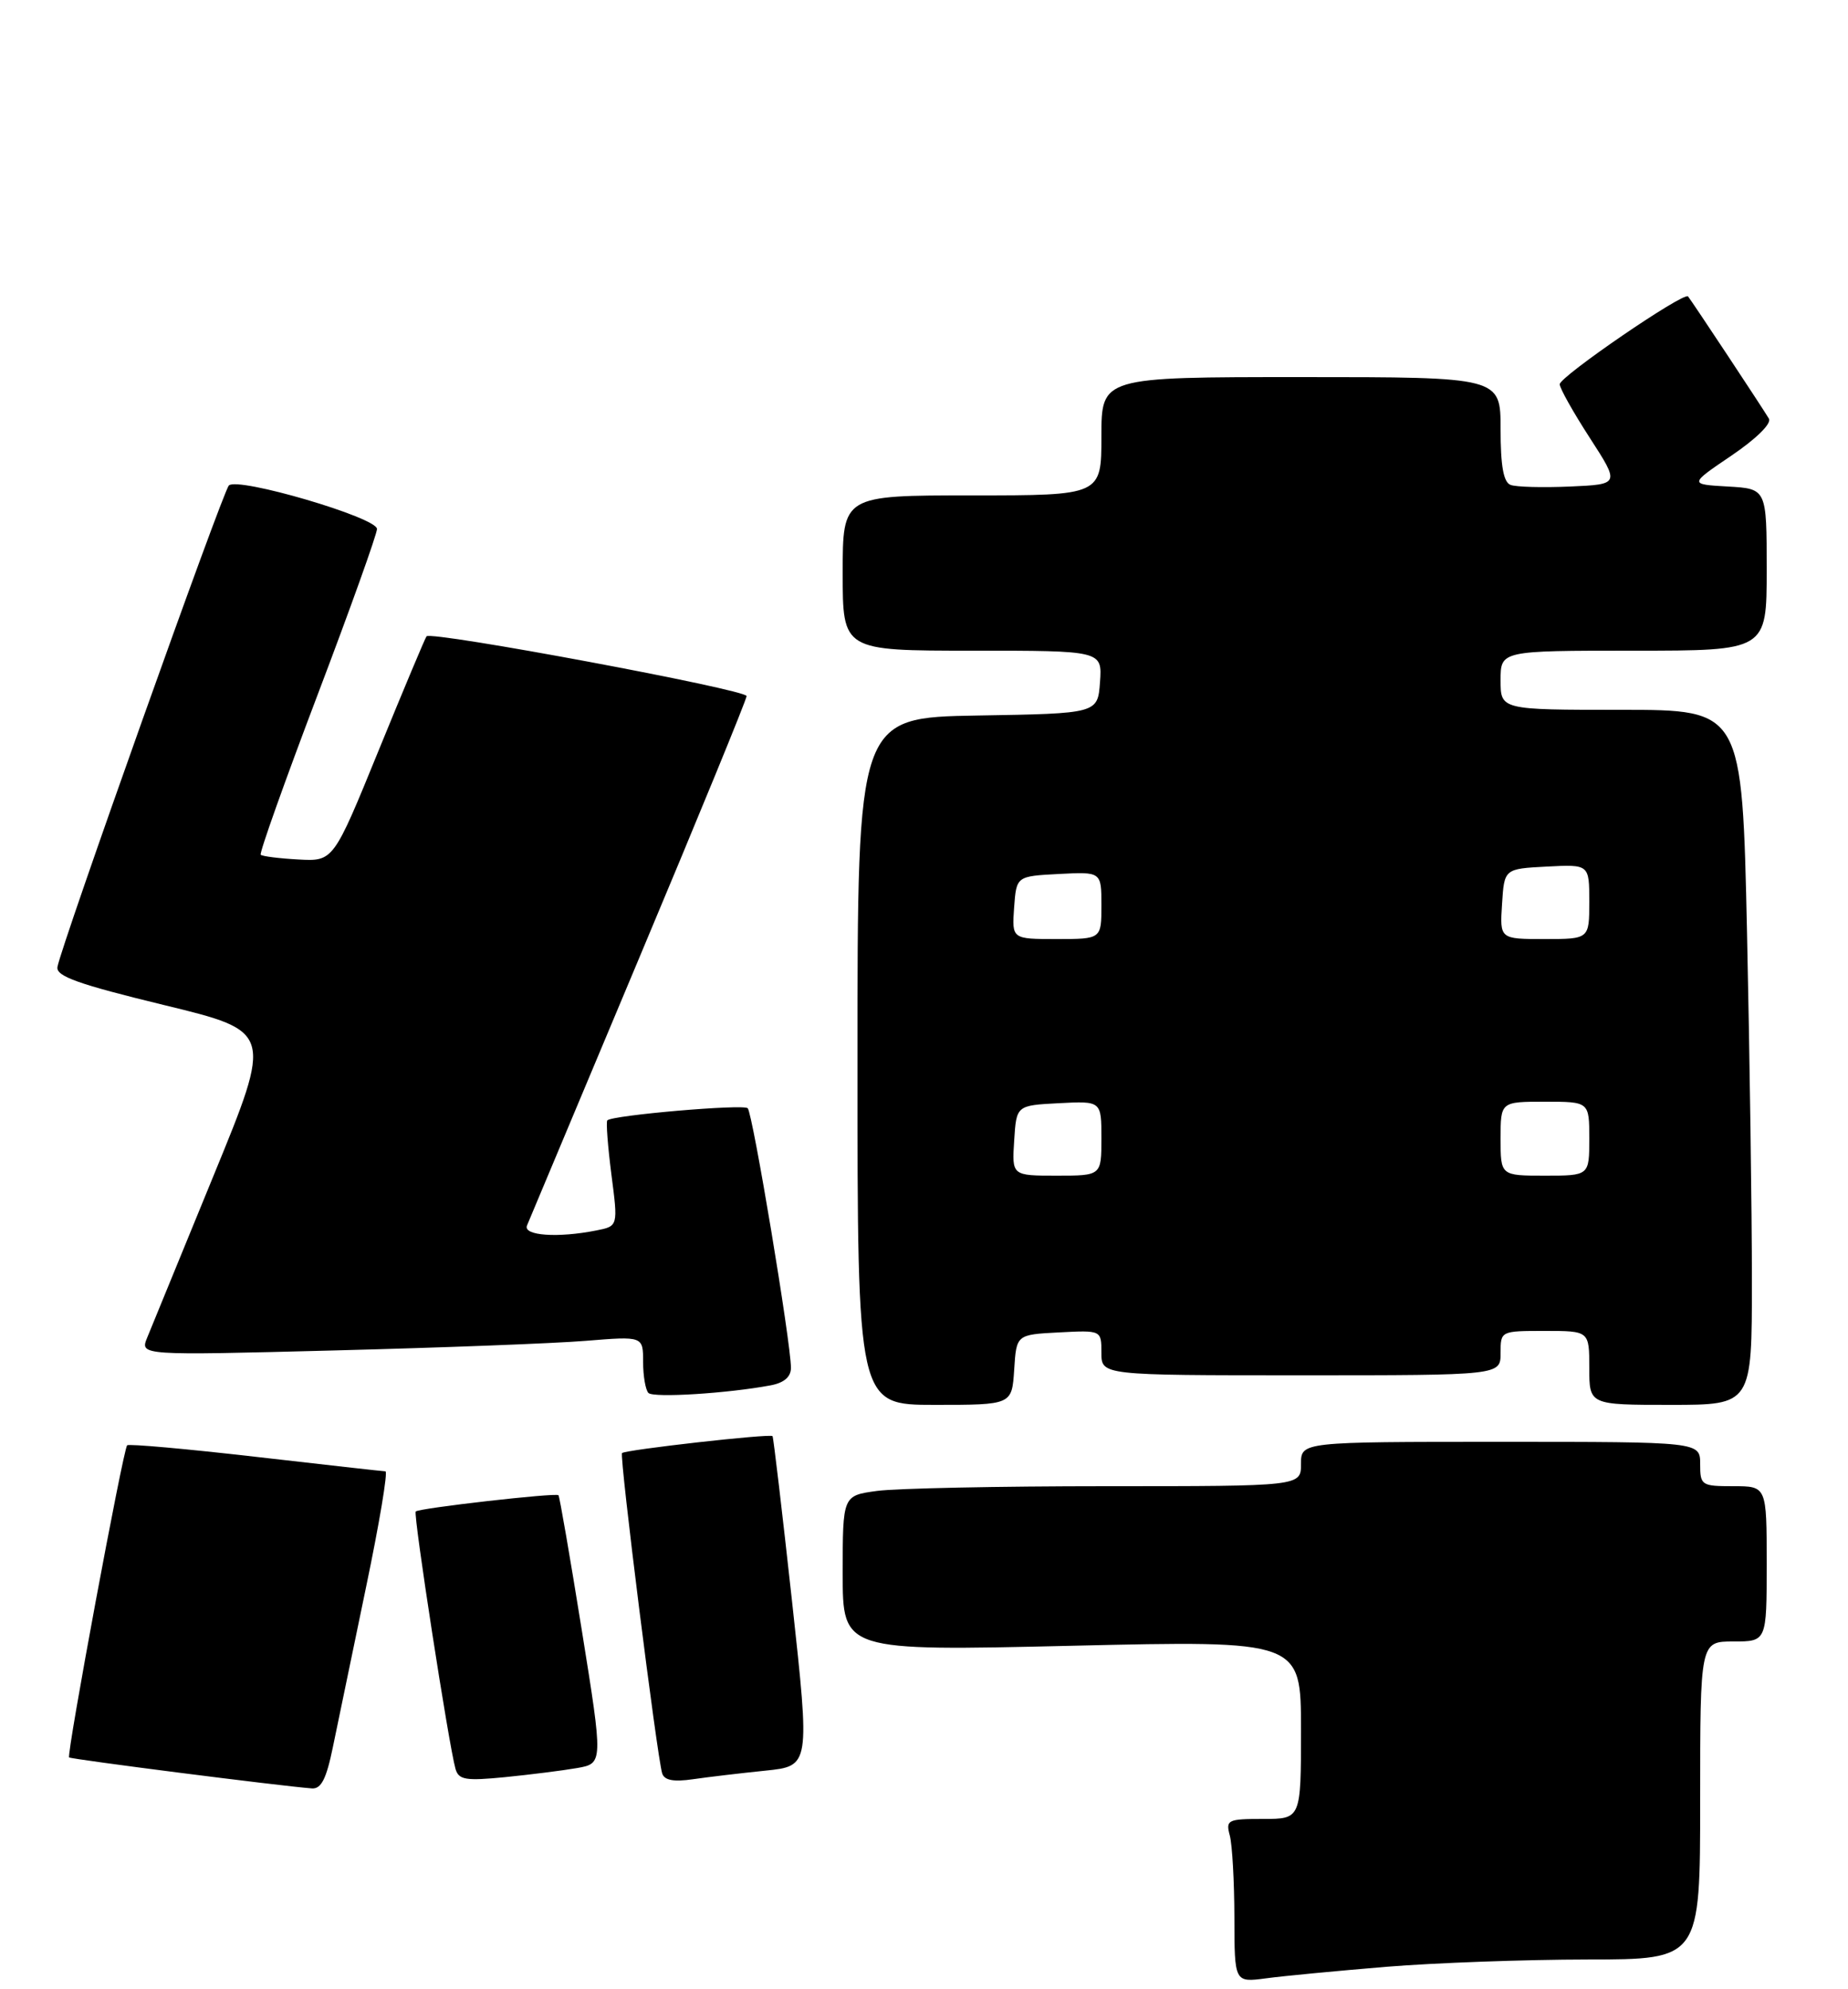 <?xml version="1.0" encoding="UTF-8" standalone="no"?>
<!DOCTYPE svg PUBLIC "-//W3C//DTD SVG 1.1//EN" "http://www.w3.org/Graphics/SVG/1.1/DTD/svg11.dtd" >
<svg xmlns="http://www.w3.org/2000/svg" xmlns:xlink="http://www.w3.org/1999/xlink" version="1.1" viewBox="0 0 250 269">
 <g >
 <path fill="currentColor"
d=" M 187.50 266.00 C 194.10 265.46 206.36 265.02 214.75 265.01 C 230.00 265.00 230.00 265.00 230.00 243.50 C 230.00 222.00 230.00 222.00 234.50 222.00 C 239.00 222.00 239.00 222.00 239.00 211.50 C 239.00 201.00 239.00 201.00 234.50 201.00 C 230.17 201.00 230.00 200.89 230.00 198.00 C 230.00 195.00 230.00 195.00 203.00 195.00 C 176.00 195.00 176.00 195.00 176.00 198.00 C 176.00 201.00 176.00 201.00 149.64 201.00 C 135.14 201.00 121.19 201.29 118.64 201.64 C 114.00 202.27 114.00 202.27 114.00 212.79 C 114.00 223.30 114.00 223.30 145.00 222.58 C 176.00 221.86 176.00 221.86 176.00 233.93 C 176.00 246.00 176.00 246.00 170.88 246.00 C 166.07 246.00 165.80 246.13 166.37 248.25 C 166.70 249.49 166.98 254.47 166.99 259.31 C 167.00 268.12 167.00 268.12 171.25 267.56 C 173.59 267.24 180.90 266.55 187.50 266.00 Z  M 45.04 236.25 C 45.69 233.09 47.70 223.41 49.50 214.75 C 51.31 206.09 52.50 198.99 52.14 198.99 C 51.79 198.98 43.87 198.09 34.55 197.02 C 25.23 195.95 17.42 195.25 17.20 195.47 C 16.66 196.01 8.98 237.31 9.35 237.68 C 9.60 237.93 37.77 241.53 42.18 241.87 C 43.45 241.97 44.15 240.60 45.04 236.25 Z  M 78.05 239.12 C 81.60 238.50 81.60 238.50 78.71 220.50 C 77.12 210.60 75.70 202.38 75.55 202.22 C 75.19 201.86 56.70 203.96 56.24 204.42 C 55.88 204.79 60.72 236.08 61.62 239.23 C 62.05 240.72 62.99 240.87 68.31 240.35 C 71.71 240.01 76.10 239.46 78.05 239.12 Z  M 103.54 239.47 C 109.58 238.85 109.58 238.85 107.16 216.68 C 105.82 204.48 104.63 194.38 104.51 194.23 C 104.22 193.86 84.60 196.07 84.15 196.52 C 83.77 196.90 88.88 237.58 89.58 239.84 C 89.88 240.78 91.12 241.01 93.75 240.63 C 95.81 240.33 100.22 239.81 103.54 239.47 Z  M 137.20 185.25 C 137.50 180.50 137.50 180.50 143.25 180.20 C 149.00 179.90 149.00 179.90 149.00 182.95 C 149.00 186.00 149.00 186.00 176.00 186.00 C 203.00 186.00 203.00 186.00 203.00 183.00 C 203.00 180.00 203.00 180.00 209.00 180.00 C 215.00 180.00 215.00 180.00 215.00 185.00 C 215.00 190.00 215.00 190.00 226.00 190.00 C 237.00 190.00 237.00 190.00 237.00 173.16 C 237.00 163.90 236.70 142.75 236.34 126.16 C 235.68 96.00 235.68 96.00 219.34 96.00 C 203.00 96.00 203.00 96.00 203.00 92.00 C 203.00 88.00 203.00 88.00 221.00 88.00 C 239.00 88.00 239.00 88.00 239.00 77.05 C 239.00 66.10 239.00 66.10 233.75 65.80 C 228.50 65.50 228.50 65.50 234.23 61.62 C 237.58 59.35 239.69 57.28 239.30 56.62 C 238.52 55.29 228.85 40.68 228.36 40.09 C 227.80 39.43 211.00 50.93 211.00 51.97 C 211.00 52.50 212.83 55.76 215.07 59.22 C 219.13 65.50 219.13 65.50 212.42 65.80 C 208.72 65.96 205.09 65.87 204.35 65.58 C 203.39 65.21 203.00 63.01 203.00 58.03 C 203.00 51.00 203.00 51.00 176.00 51.00 C 149.00 51.00 149.00 51.00 149.00 59.00 C 149.00 67.00 149.00 67.00 131.50 67.00 C 114.00 67.00 114.00 67.00 114.00 77.50 C 114.00 88.00 114.00 88.00 131.56 88.00 C 149.11 88.00 149.11 88.00 148.81 92.25 C 148.50 96.50 148.50 96.50 132.25 96.77 C 116.00 97.05 116.00 97.05 116.00 143.52 C 116.00 190.00 116.00 190.00 126.45 190.00 C 136.89 190.00 136.89 190.00 137.20 185.25 Z  M 104.25 187.36 C 106.07 187.02 107.00 186.22 107.00 184.99 C 107.00 181.62 101.82 150.51 101.15 149.88 C 100.53 149.30 82.88 150.82 82.16 151.52 C 81.97 151.70 82.22 155.00 82.71 158.84 C 83.62 165.83 83.62 165.83 80.68 166.41 C 75.48 167.45 70.74 167.12 71.29 165.75 C 71.57 165.06 78.37 148.85 86.40 129.73 C 94.43 110.61 101.00 94.60 101.00 94.14 C 101.00 93.27 58.30 85.30 57.70 86.06 C 57.51 86.30 54.59 93.25 51.22 101.50 C 45.10 116.50 45.10 116.50 40.37 116.24 C 37.77 116.10 35.48 115.81 35.27 115.60 C 35.06 115.40 38.52 105.68 42.95 94.01 C 47.38 82.35 51.00 72.23 51.00 71.54 C 51.00 69.99 32.13 64.46 30.96 65.66 C 30.12 66.51 8.26 127.91 7.77 130.78 C 7.56 132.03 10.55 133.10 22.20 135.93 C 36.89 139.50 36.89 139.50 28.89 159.00 C 24.50 169.72 20.45 179.58 19.91 180.91 C 18.93 183.32 18.93 183.32 45.21 182.64 C 59.67 182.27 74.99 181.69 79.25 181.34 C 87.00 180.71 87.00 180.71 87.00 184.19 C 87.00 186.10 87.33 187.99 87.72 188.39 C 88.41 189.08 98.45 188.45 104.25 187.36 Z  M 137.20 154.25 C 137.50 149.50 137.50 149.50 143.25 149.20 C 149.00 148.90 149.00 148.90 149.00 153.95 C 149.00 159.00 149.00 159.00 142.95 159.00 C 136.89 159.00 136.89 159.00 137.20 154.25 Z  M 203.00 154.00 C 203.00 149.00 203.00 149.00 209.00 149.00 C 215.00 149.00 215.00 149.00 215.00 154.00 C 215.00 159.00 215.00 159.00 209.00 159.00 C 203.00 159.00 203.00 159.00 203.00 154.00 Z  M 137.19 122.75 C 137.50 118.50 137.50 118.50 143.25 118.20 C 149.00 117.90 149.00 117.90 149.00 122.45 C 149.00 127.00 149.00 127.00 142.94 127.00 C 136.89 127.00 136.89 127.00 137.19 122.75 Z  M 203.20 122.25 C 203.50 117.50 203.50 117.50 209.25 117.20 C 215.00 116.90 215.00 116.90 215.00 121.95 C 215.00 127.00 215.00 127.00 208.95 127.00 C 202.89 127.00 202.89 127.00 203.20 122.25 Z "/>
</g>
</svg>